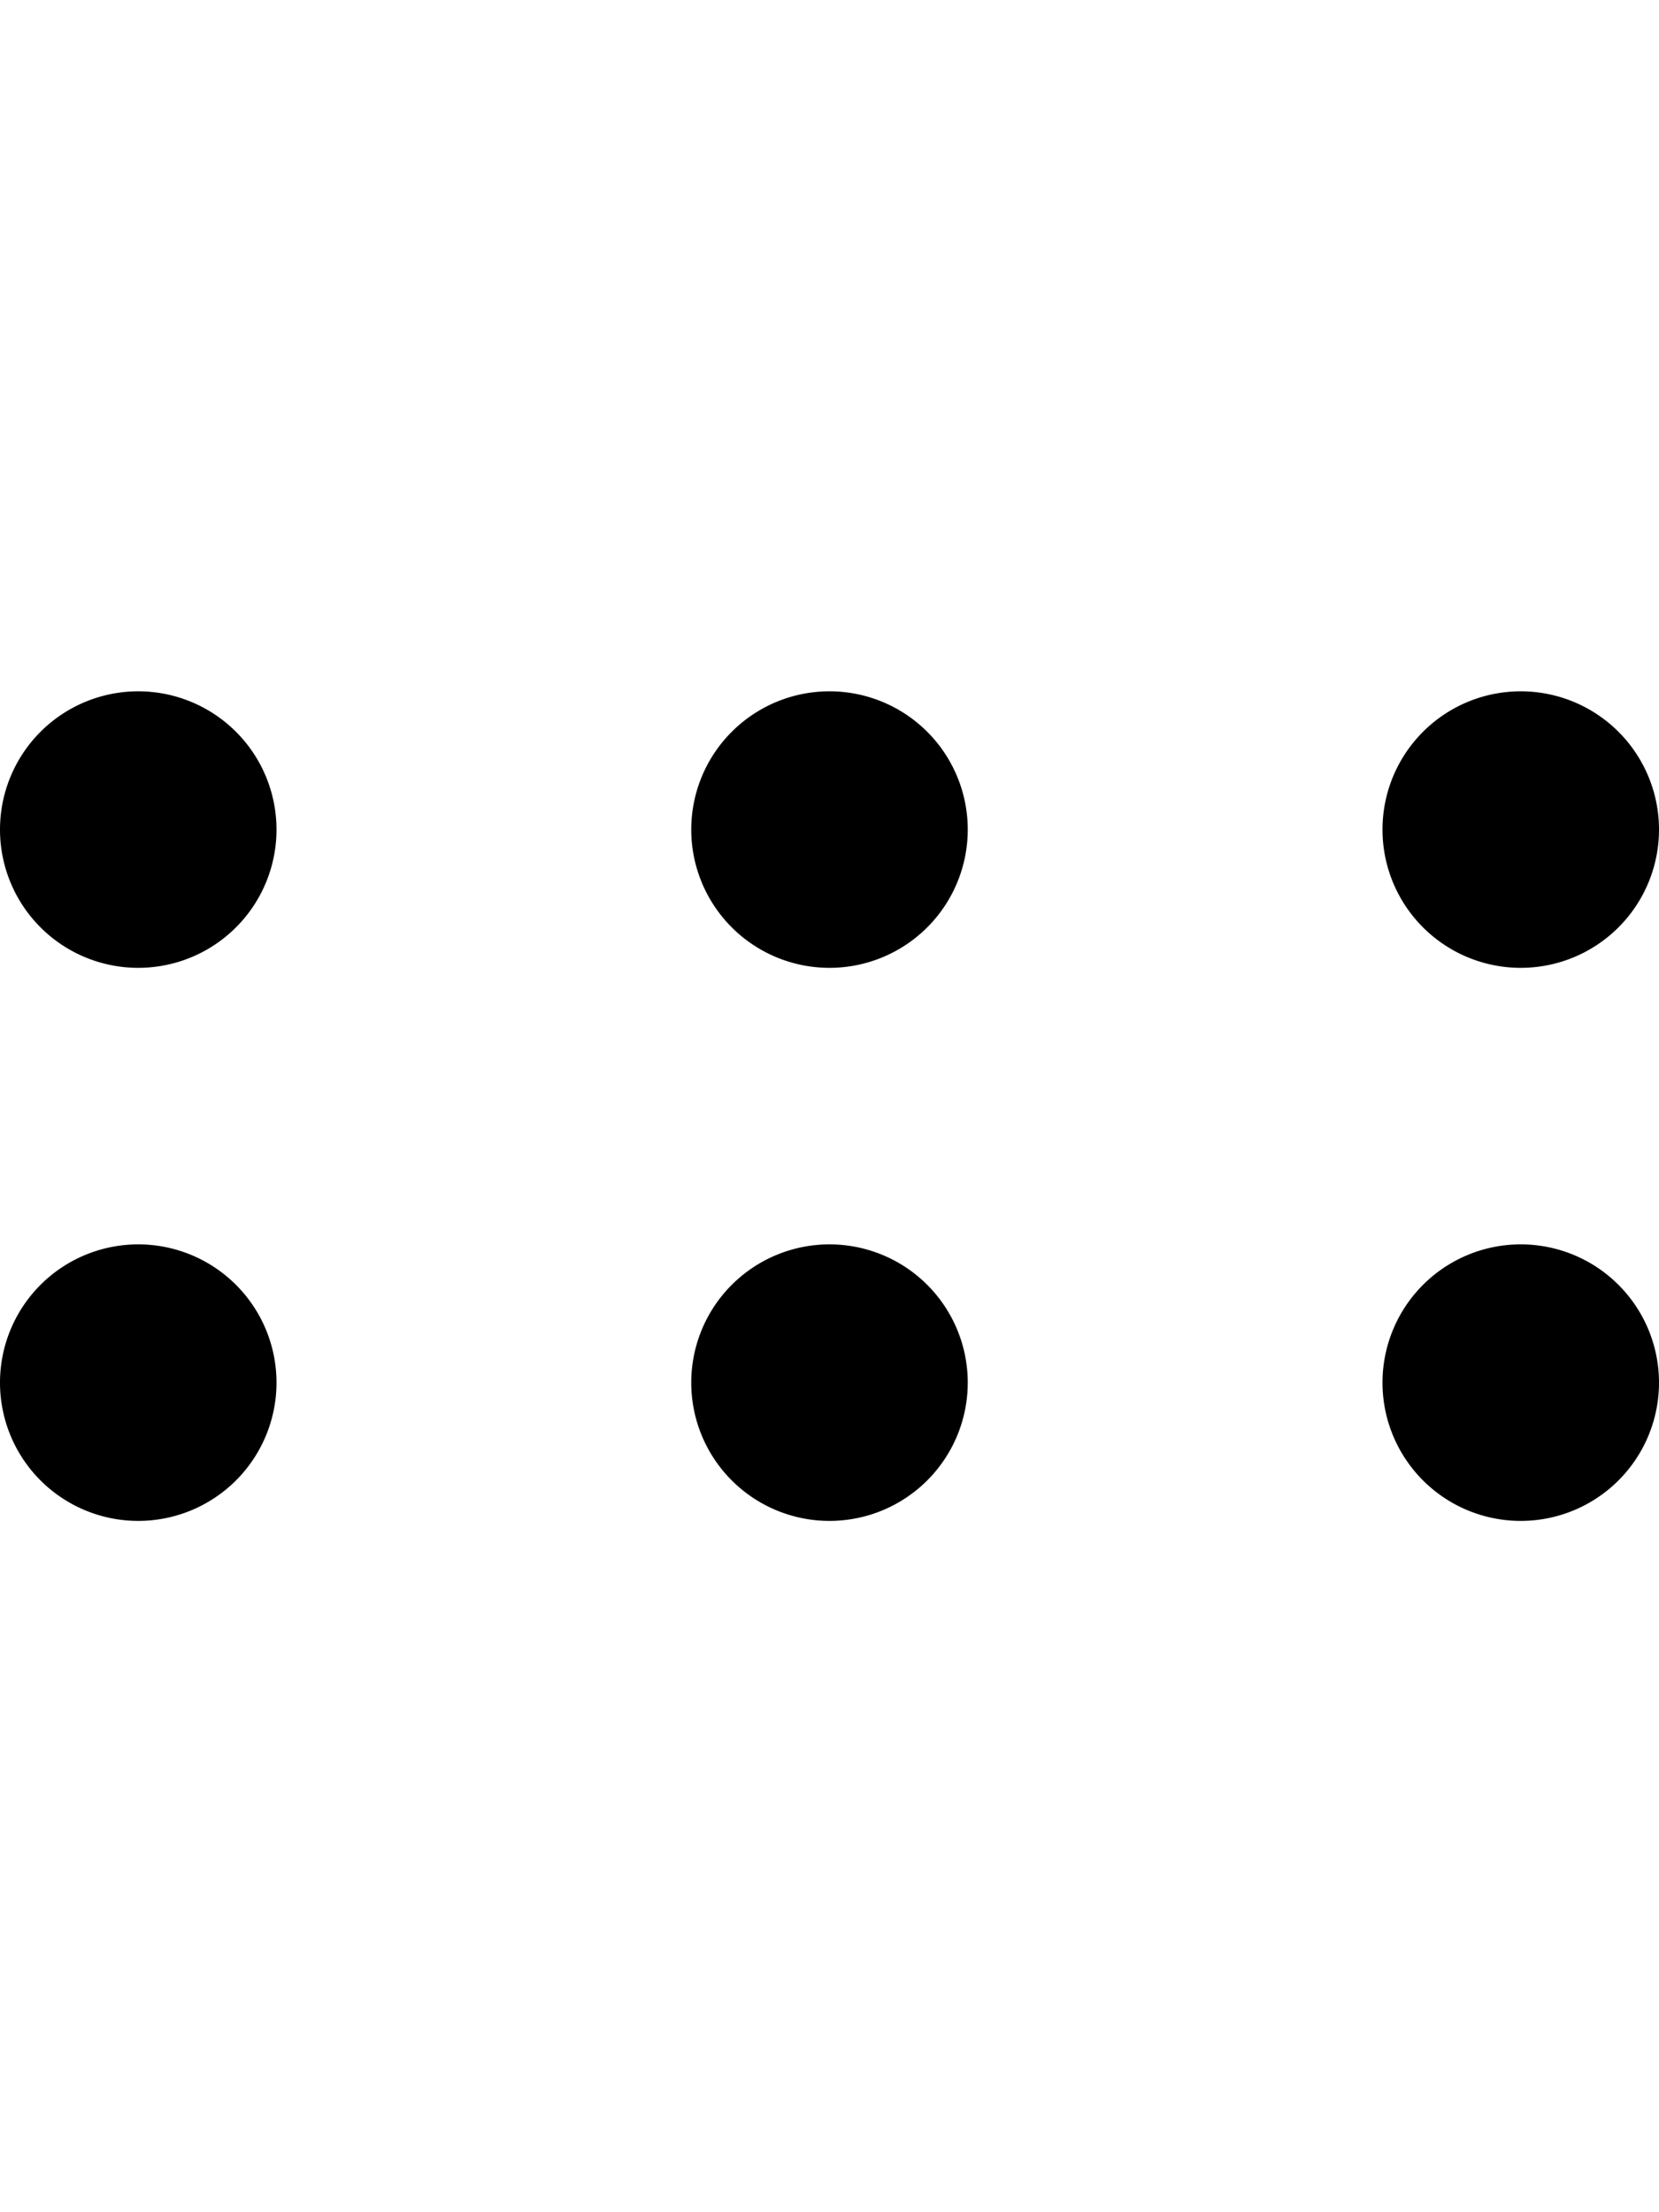 <svg xmlns="http://www.w3.org/2000/svg" viewBox="0 0 384 512"><path d="M320 192a32 32 0 1 0 64 0 32 32 0 1 0 -64 0zm-160 0a32 32 0 1 0 64 0 32 32 0 1 0 -64 0zM32 224a32 32 0 1 0 0-64 32 32 0 1 0 0 64zm288 96a32 32 0 1 0 64 0 32 32 0 1 0 -64 0zM192 352a32 32 0 1 0 0-64 32 32 0 1 0 0 64zM0 320a32 32 0 1 0 64 0A32 32 0 1 0 0 320z"/></svg>